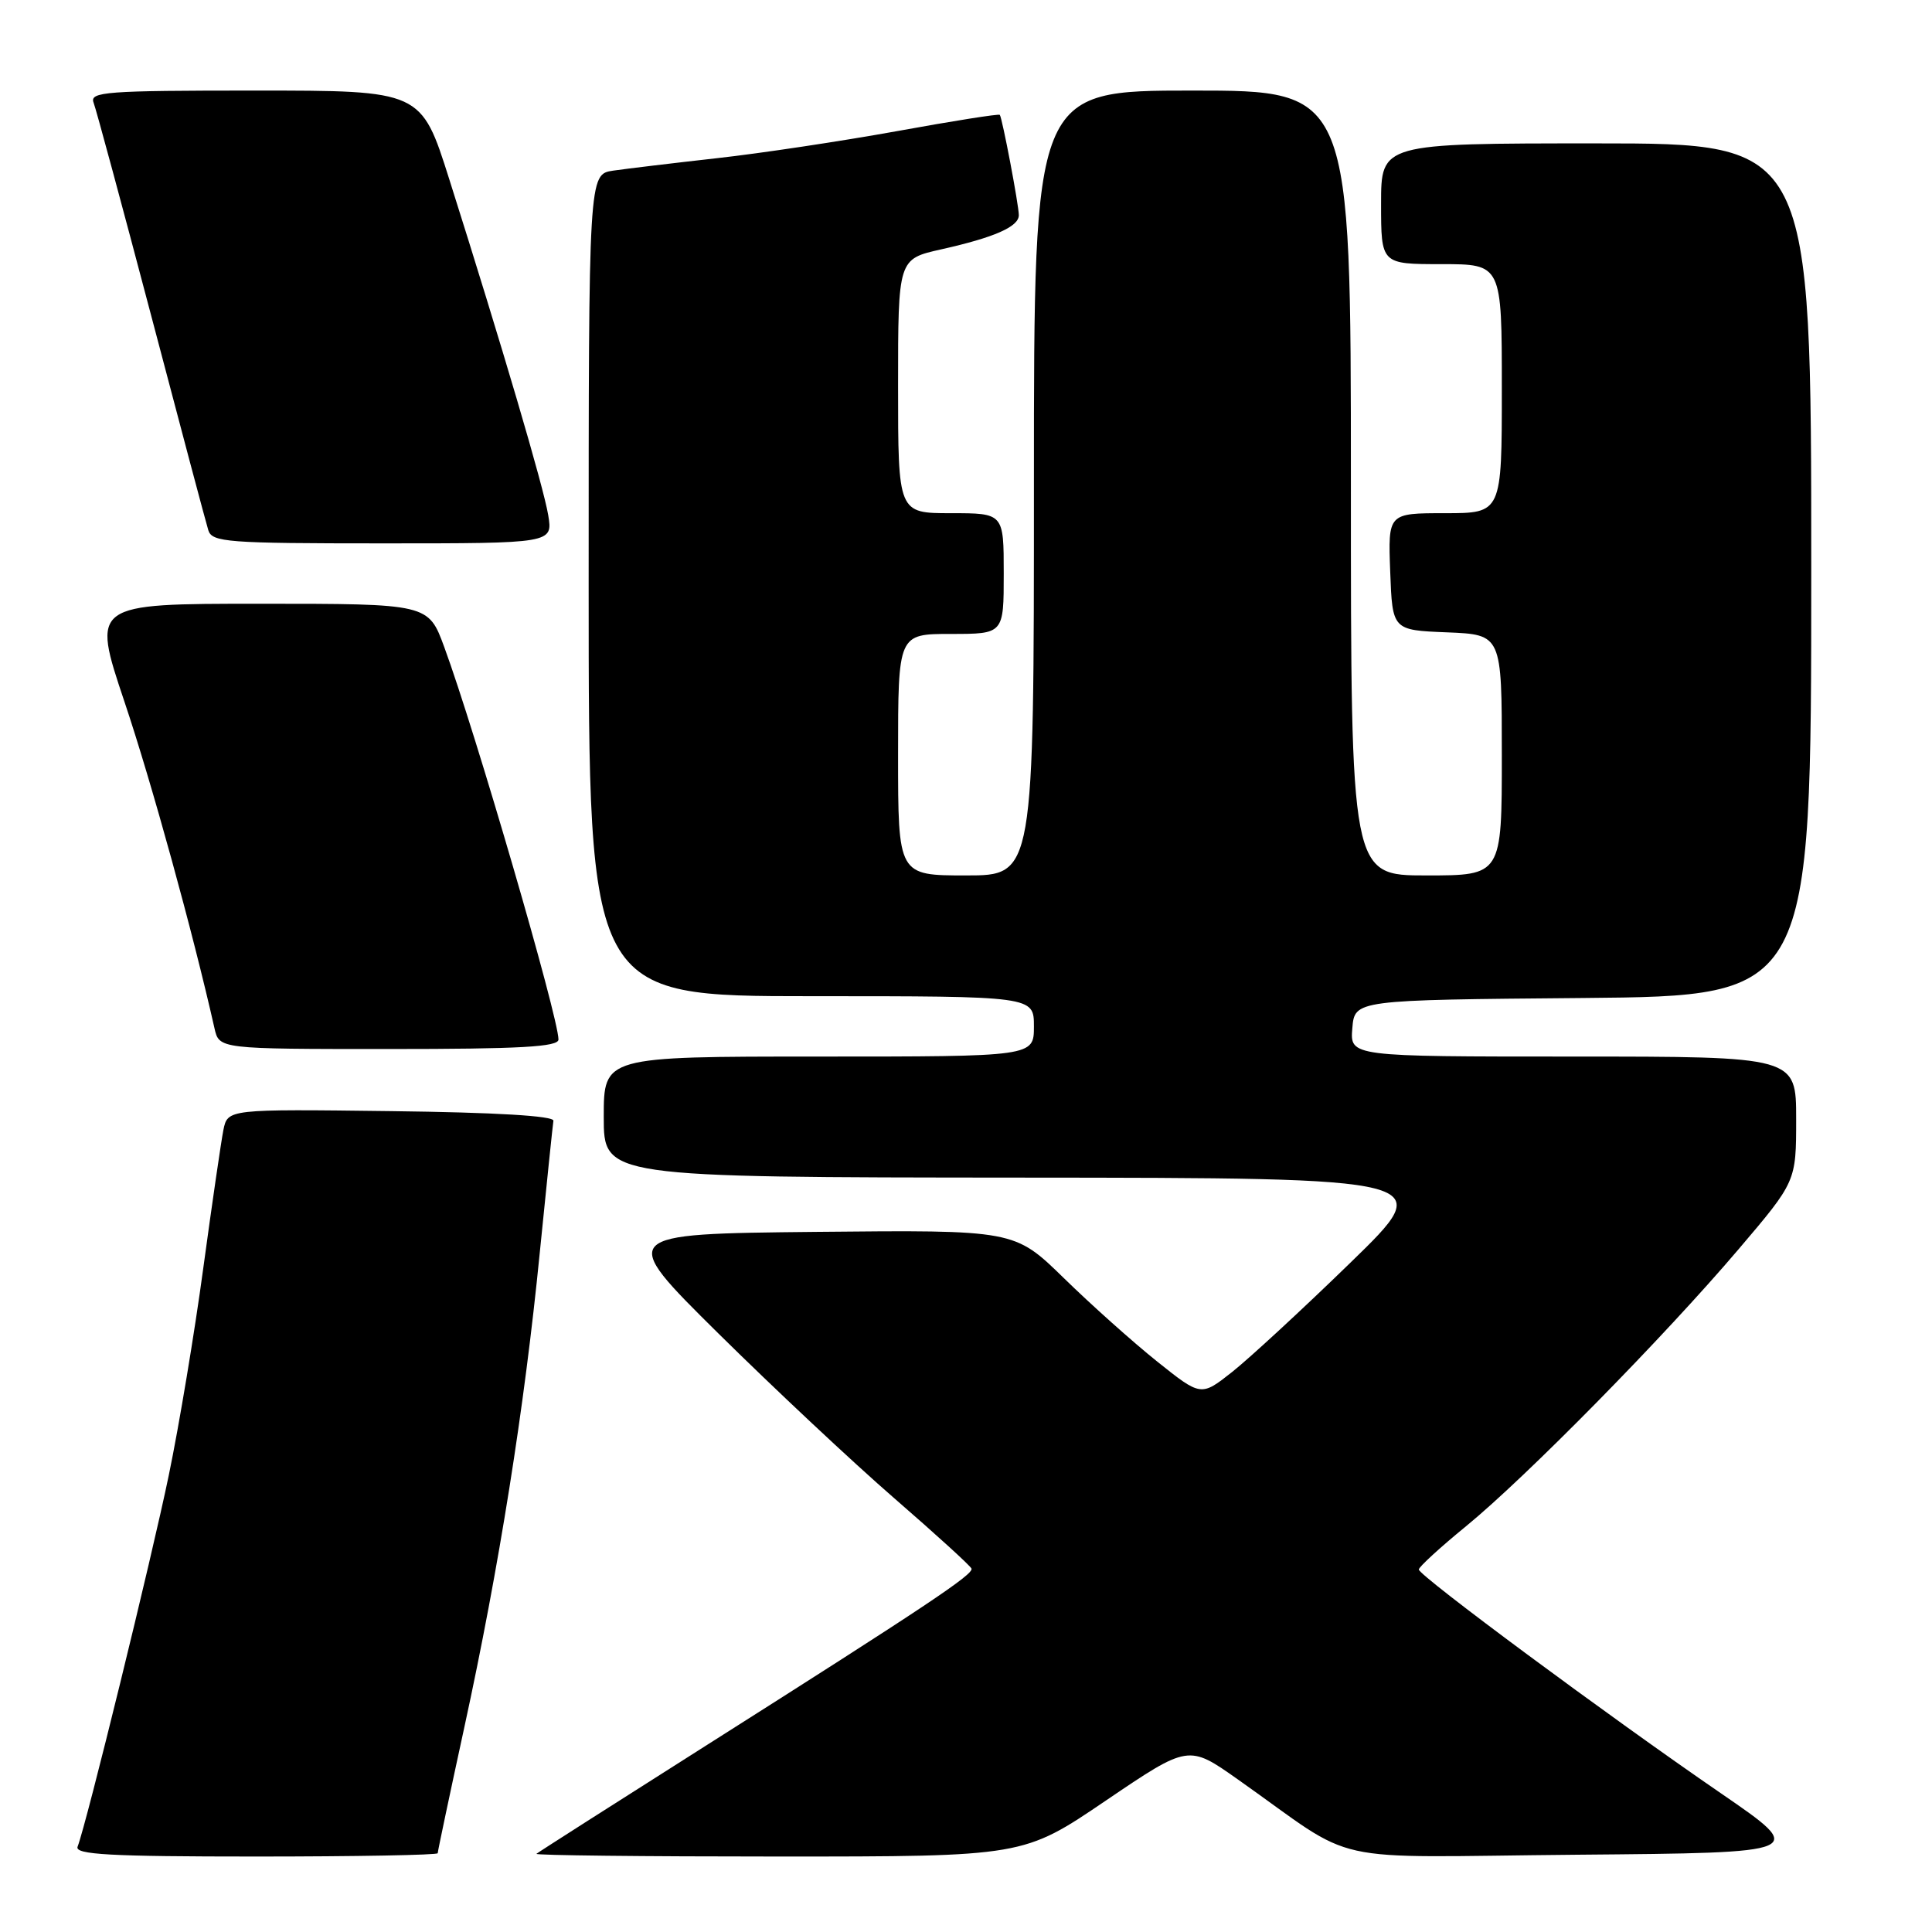 <?xml version="1.0" encoding="UTF-8" standalone="no"?>
<!DOCTYPE svg PUBLIC "-//W3C//DTD SVG 1.1//EN" "http://www.w3.org/Graphics/SVG/1.1/DTD/svg11.dtd" >
<svg xmlns="http://www.w3.org/2000/svg" xmlns:xlink="http://www.w3.org/1999/xlink" version="1.1" viewBox="0 0 256 256">
 <g >
 <path fill="currentColor"
d=" M 58.00 245.56 C 58.00 245.31 59.59 237.78 61.54 228.81 C 66.12 207.74 69.48 186.63 71.52 166.01 C 72.43 156.94 73.24 149.06 73.33 148.51 C 73.44 147.86 65.67 147.40 51.83 147.23 C 30.17 146.96 30.17 146.96 29.60 149.73 C 29.30 151.25 28.10 159.47 26.94 168.00 C 25.79 176.53 23.73 188.90 22.36 195.50 C 20.09 206.49 11.46 241.65 10.28 244.70 C 9.88 245.74 14.56 246.00 33.89 246.00 C 47.15 246.00 58.00 245.80 58.00 245.56 Z  M 146.54 238.58 C 157.48 231.17 157.48 231.17 163.99 235.76 C 180.43 247.35 174.64 246.06 209.03 245.76 C 239.50 245.50 239.50 245.50 228.00 237.60 C 213.16 227.42 188.00 208.78 188.00 207.97 C 188.00 207.63 190.81 205.05 194.25 202.24 C 202.20 195.74 220.49 177.15 230.37 165.53 C 238.00 156.56 238.00 156.56 238.00 148.28 C 238.00 140.00 238.00 140.00 208.44 140.00 C 178.88 140.00 178.88 140.00 179.19 136.25 C 179.50 132.50 179.50 132.50 209.75 132.24 C 240.00 131.97 240.00 131.97 240.00 75.49 C 240.00 19.00 240.00 19.00 211.50 19.00 C 183.00 19.00 183.00 19.00 183.00 27.00 C 183.00 35.00 183.00 35.00 191.00 35.00 C 199.00 35.00 199.00 35.00 199.00 51.50 C 199.00 68.00 199.00 68.00 191.46 68.00 C 183.92 68.00 183.92 68.00 184.21 75.75 C 184.50 83.50 184.50 83.50 191.75 83.79 C 199.00 84.09 199.00 84.09 199.00 100.04 C 199.00 116.00 199.00 116.00 189.00 116.00 C 179.00 116.00 179.00 116.00 179.00 64.00 C 179.00 12.00 179.00 12.00 158.00 12.00 C 137.00 12.00 137.00 12.00 137.00 64.00 C 137.00 116.00 137.00 116.00 128.00 116.00 C 119.00 116.00 119.00 116.00 119.00 100.00 C 119.00 84.00 119.00 84.00 126.00 84.00 C 133.00 84.00 133.00 84.00 133.00 76.00 C 133.00 68.00 133.00 68.00 126.00 68.00 C 119.00 68.00 119.00 68.00 119.00 51.16 C 119.00 34.32 119.00 34.32 124.72 33.04 C 131.77 31.46 135.00 30.04 135.00 28.51 C 135.00 27.20 132.81 15.66 132.48 15.22 C 132.37 15.06 126.25 16.03 118.89 17.37 C 111.52 18.70 100.78 20.32 95.00 20.96 C 89.22 21.61 83.04 22.35 81.25 22.61 C 78.00 23.09 78.00 23.09 78.00 77.55 C 78.00 132.00 78.00 132.00 107.50 132.00 C 137.00 132.00 137.00 132.00 137.00 136.00 C 137.00 140.00 137.00 140.00 108.50 140.00 C 80.00 140.00 80.00 140.00 80.00 148.00 C 80.00 156.00 80.00 156.00 135.25 156.04 C 190.50 156.08 190.50 156.08 178.96 167.29 C 172.62 173.46 165.56 179.97 163.28 181.78 C 159.14 185.05 159.14 185.05 153.32 180.40 C 150.12 177.84 144.56 172.87 140.96 169.35 C 134.42 162.97 134.42 162.97 108.14 163.23 C 81.86 163.50 81.86 163.50 95.18 176.68 C 102.51 183.92 113.00 193.76 118.50 198.53 C 124.00 203.30 128.60 207.49 128.73 207.85 C 129.00 208.62 122.78 212.77 93.50 231.33 C 81.40 239.00 71.31 245.44 71.08 245.64 C 70.85 245.84 85.28 246.00 103.14 246.00 C 135.61 246.00 135.61 246.00 146.54 238.58 Z  M 74.00 137.74 C 74.00 134.80 62.96 96.86 58.87 85.75 C 56.76 80.00 56.76 80.00 34.45 80.00 C 12.14 80.00 12.14 80.00 16.49 92.98 C 20.10 103.72 25.56 123.56 28.42 136.25 C 29.04 139.00 29.04 139.00 51.52 139.00 C 68.93 139.00 74.00 138.72 74.00 137.74 Z  M 72.64 68.25 C 72.02 64.51 66.58 46.02 59.53 23.75 C 55.81 12.00 55.81 12.00 33.80 12.00 C 14.03 12.00 11.85 12.16 12.40 13.60 C 12.74 14.48 16.17 27.19 20.04 41.85 C 23.90 56.51 27.30 69.29 27.60 70.25 C 28.09 71.85 30.08 72.00 50.70 72.00 C 73.26 72.00 73.26 72.00 72.64 68.25 Z "/>
</g>
</svg>